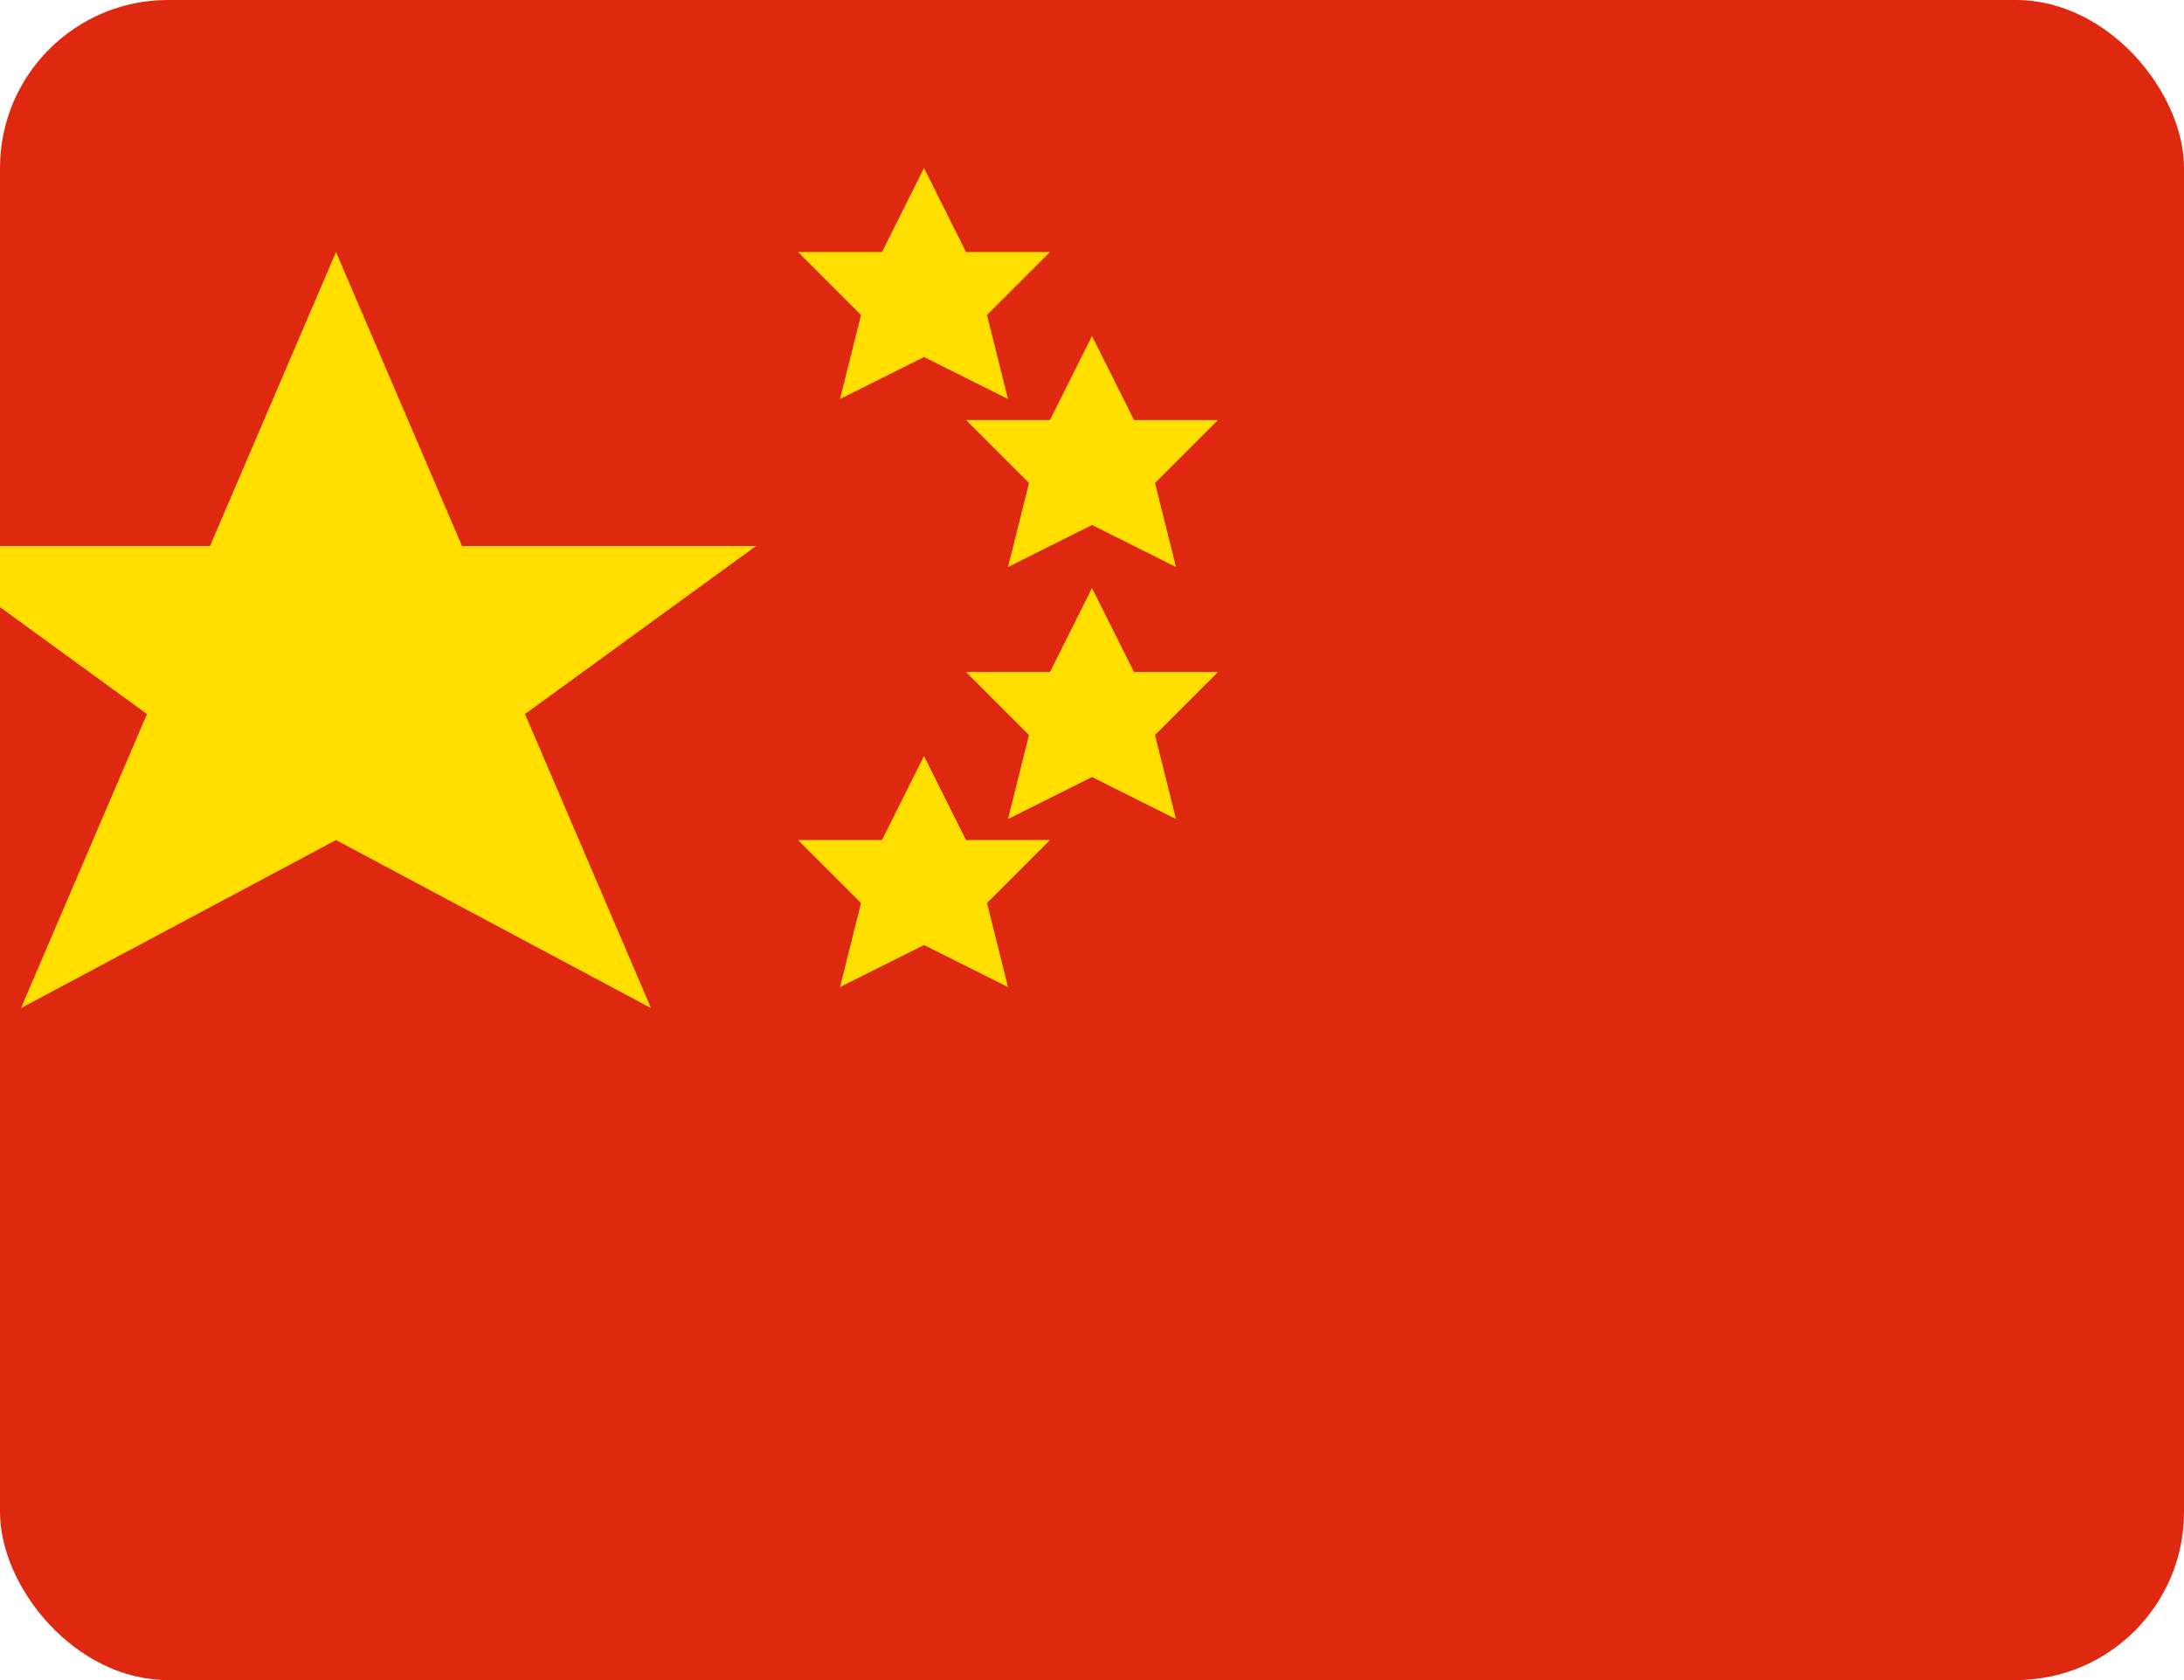 <svg width="26" height="20" viewBox="0 0 26 20" fill="none" xmlns="http://www.w3.org/2000/svg">
  <rect width="26" height="20" rx="2" fill="#DE2910"/>
  <g fill="#FFDE00">
    <polygon points="4,3 5.5,6.5 9,6.5 6.25,8.5 7.75,12 4,10 0.25,12 1.75,8.5 -1,6.5 2.5,6.5"/>
    <polygon points="11,2 11.5,3 12.5,3 11.75,3.75 12,4.75 11,4.25 10,4.75 10.25,3.75 9.5,3 10.5,3"/>
    <polygon points="13,4 13.5,5 14.5,5 13.75,5.75 14,6.75 13,6.25 12,6.75 12.25,5.75 11.5,5 12.5,5"/>
    <polygon points="13,7 13.5,8 14.5,8 13.75,8.75 14,9.75 13,9.25 12,9.75 12.25,8.75 11.5,8 12.5,8"/>
    <polygon points="11,9 11.5,10 12.5,10 11.75,10.75 12,11.75 11,11.25 10,11.75 10.25,10.75 9.5,10 10.5,10"/>
  </g>
</svg>
